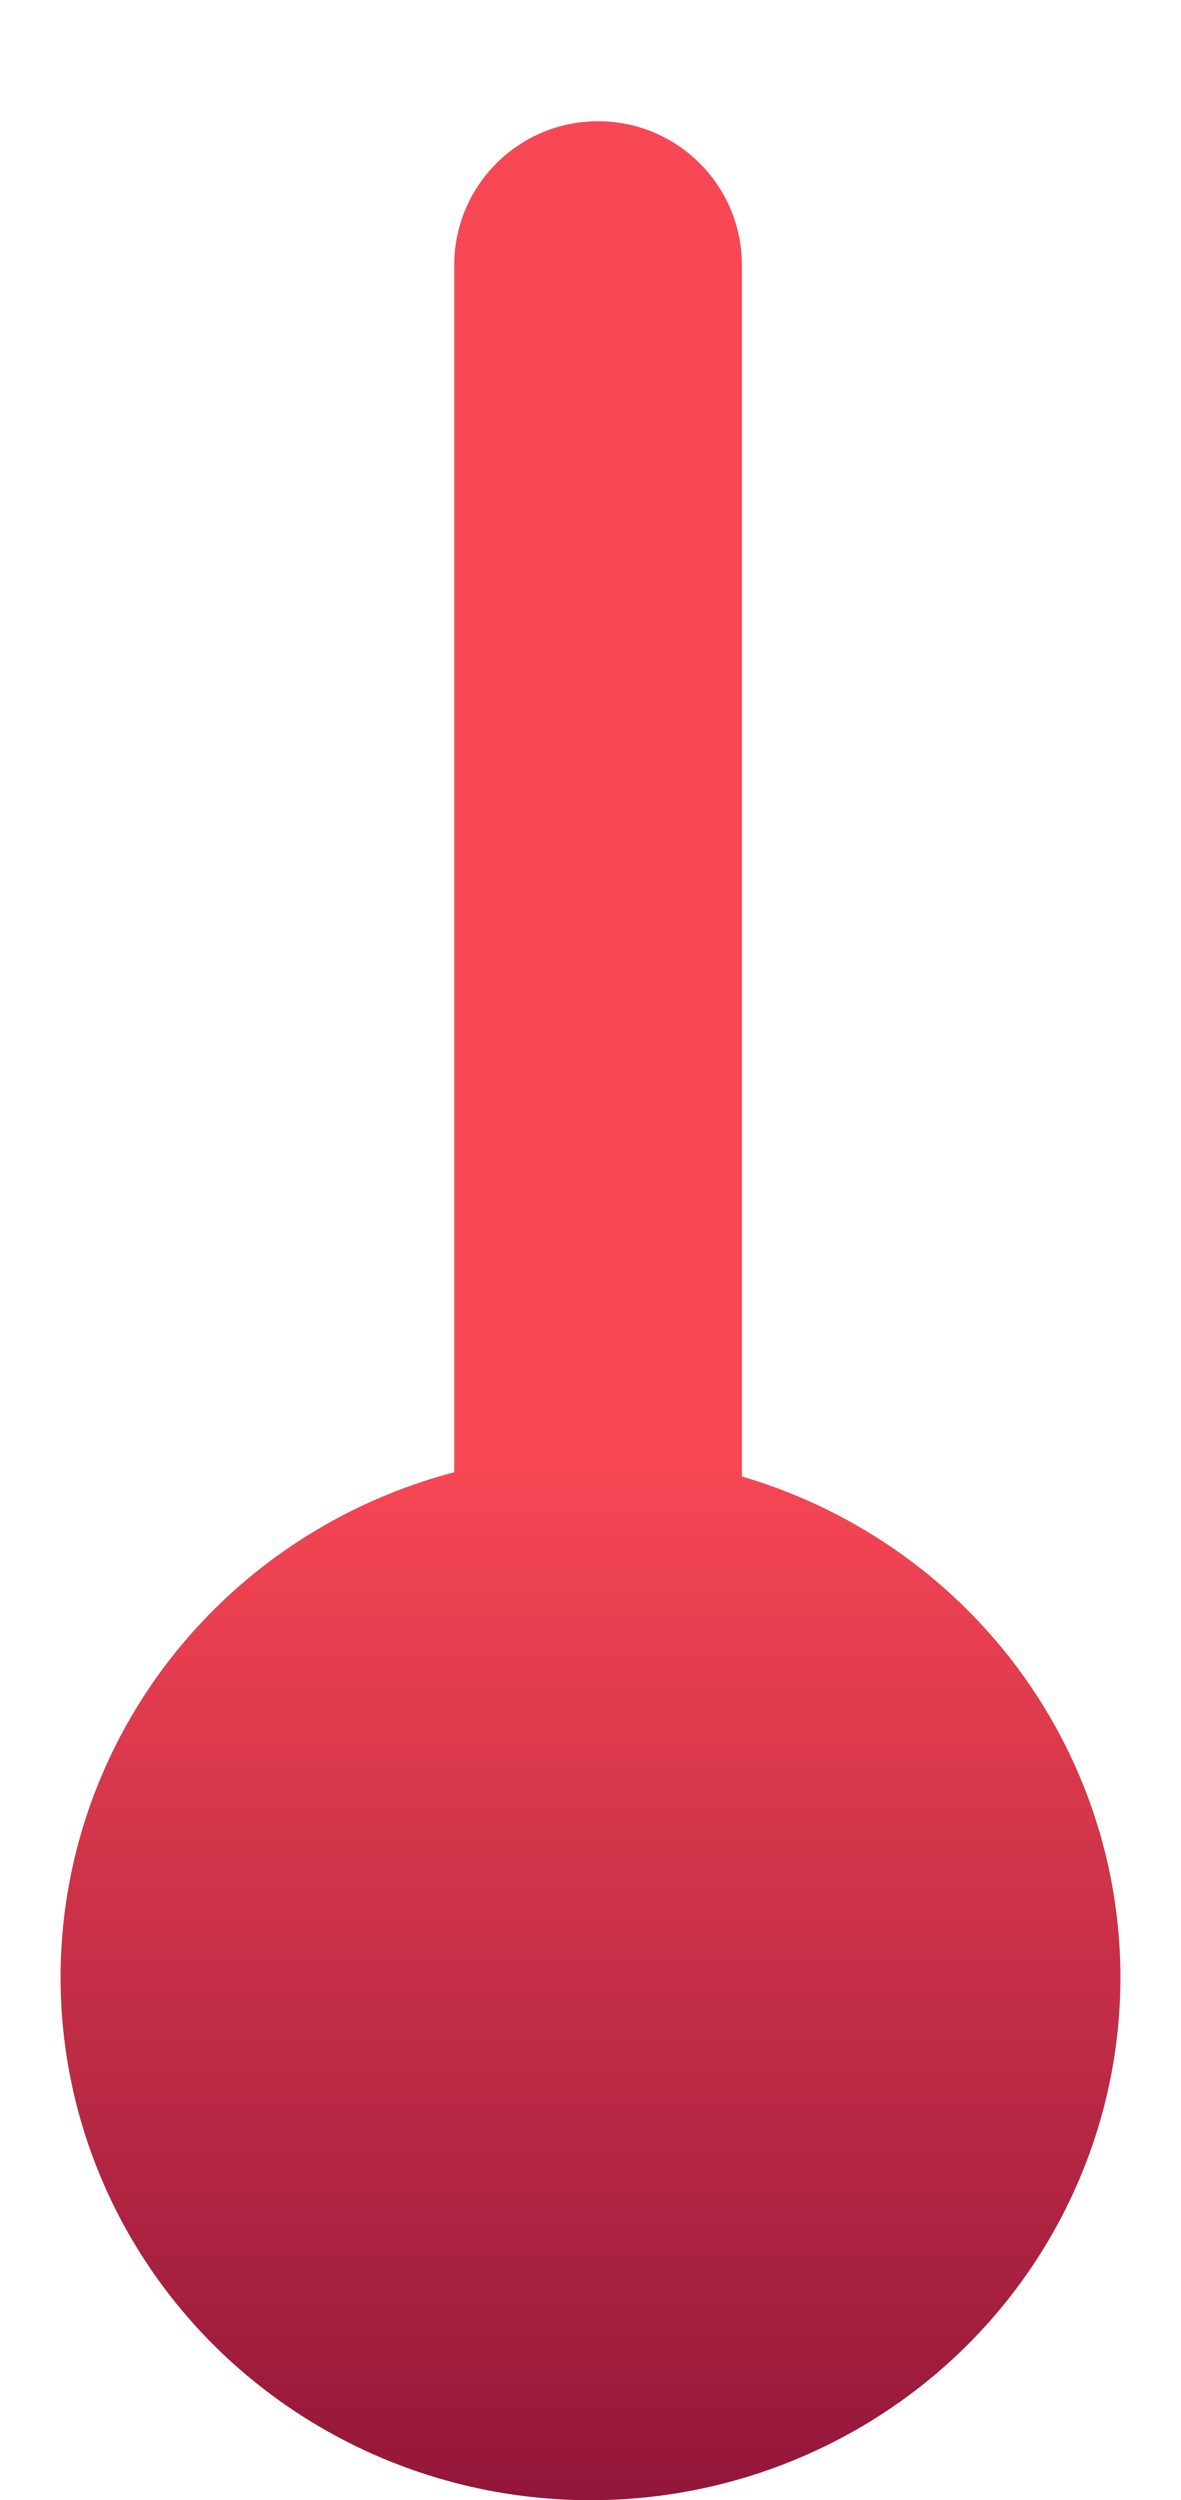 <svg width="78" height="165" viewBox="0 0 78 165" fill="none" xmlns="http://www.w3.org/2000/svg">
<g filter="url(#filter0_di_541_2677)">
<path d="M30 9.5C30 4.253 34.253 0 39.5 0C44.747 0 49 4.253 49 9.5V96H30V9.5Z" fill="url(#paint0_linear_541_2677)"/>
<ellipse cx="39" cy="122.5" rx="35" ry="34.5" fill="url(#paint1_linear_541_2677)"/>
</g>
<defs>
<filter id="filter0_di_541_2677" x="0" y="0" width="78" height="165" filterUnits="userSpaceOnUse" color-interpolation-filters="sRGB">
<feFlood flood-opacity="0" result="BackgroundImageFix"/>
<feColorMatrix in="SourceAlpha" type="matrix" values="0 0 0 0 0 0 0 0 0 0 0 0 0 0 0 0 0 0 127 0" result="hardAlpha"/>
<feOffset dy="4"/>
<feGaussianBlur stdDeviation="2"/>
<feComposite in2="hardAlpha" operator="out"/>
<feColorMatrix type="matrix" values="0 0 0 0 0 0 0 0 0 0 0 0 0 0 0 0 0 0 0.25 0"/>
<feBlend mode="normal" in2="BackgroundImageFix" result="effect1_dropShadow_541_2677"/>
<feBlend mode="normal" in="SourceGraphic" in2="effect1_dropShadow_541_2677" result="shape"/>
<feColorMatrix in="SourceAlpha" type="matrix" values="0 0 0 0 0 0 0 0 0 0 0 0 0 0 0 0 0 0 127 0" result="hardAlpha"/>
<feOffset dy="4"/>
<feGaussianBlur stdDeviation="5"/>
<feComposite in2="hardAlpha" operator="arithmetic" k2="-1" k3="1"/>
<feColorMatrix type="matrix" values="0 0 0 0 0.537 0 0 0 0 0.298 0 0 0 0 0.298 0 0 0 0.98 0"/>
<feBlend mode="normal" in2="shape" result="effect2_innerShadow_541_2677"/>
</filter>
<linearGradient id="paint0_linear_541_2677" x1="39.5" y1="0" x2="39.5" y2="96" gradientUnits="userSpaceOnUse">
<stop stop-color="#F84754"/>
<stop offset="1" stop-color="#F84754"/>
</linearGradient>
<linearGradient id="paint1_linear_541_2677" x1="39" y1="88" x2="39" y2="157" gradientUnits="userSpaceOnUse">
<stop stop-color="#F84754"/>
<stop offset="1" stop-color="#92163A"/>
</linearGradient>
</defs>
</svg>
